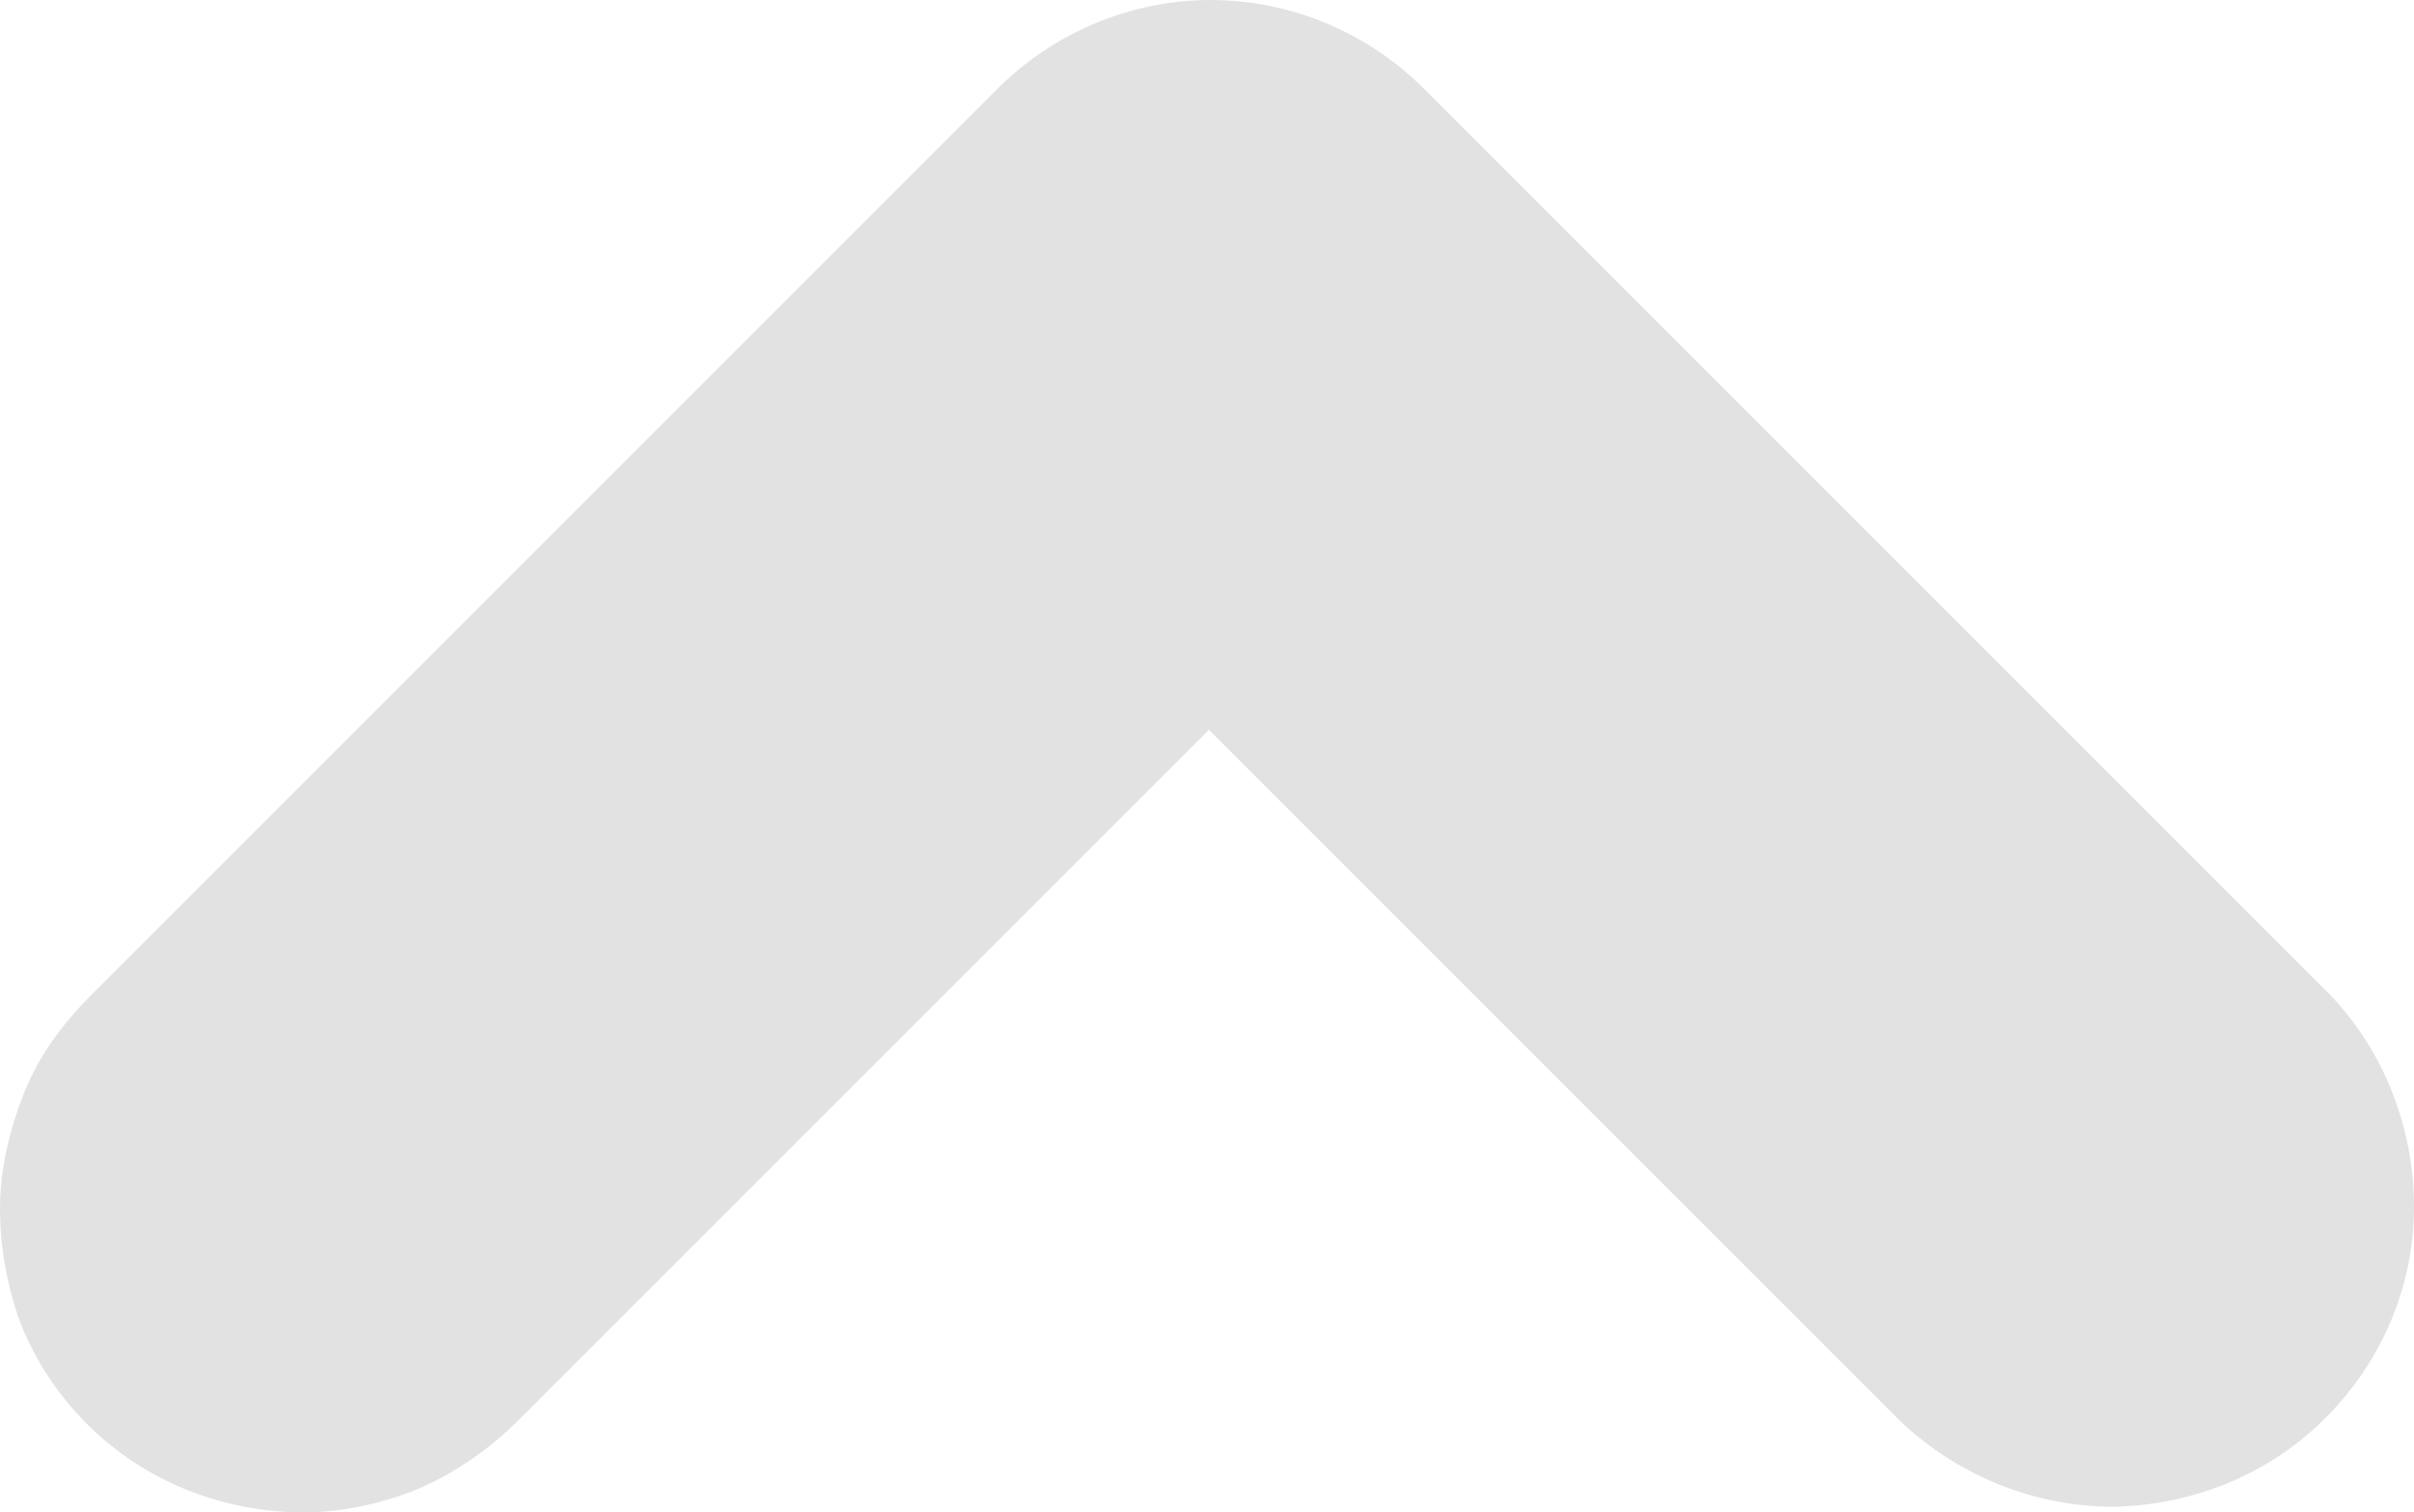 <?xml version="1.0" encoding="UTF-8"?>
<svg id="_레이어_1" xmlns="http://www.w3.org/2000/svg" version="1.1" viewBox="0 0 128 80.2">
  <!-- Generator: Adobe Illustrator 29.1.0, SVG Export Plug-In . SVG Version: 2.1.0 Build 142)  -->
  <defs>
    <style>
      .st0 {
        fill: #e2e2e2;
        fill-rule: evenodd;
      }
    </style>
  </defs>
  <path class="st0" d="M27.5,75.3c-1.5,1.5-3.2,2.7-5.2,3.6-1.9.8-4.1,1.3-6.2,1.3s-4.2-.4-6.2-1.2c-2-.8-3.8-2-5.3-3.5s-2.7-3.3-3.5-5.3c-.7-1.9-1.1-4-1.1-6.1s.5-4.2,1.3-6.2,2.1-3.7,3.6-5.2L52.9,4.7c3-3,7.1-4.7,11.3-4.7s8.3,1.7,11.3,4.7l48,48c2.9,3,4.5,7.1,4.5,11.3s-1.7,8.2-4.7,11.2-7,4.6-11.2,4.7c-4.2,0-8.2-1.6-11.3-4.5l-36.7-36.7-36.7,36.7h0Z"/>
  <path class="st0" d="M27.5,75.3"/>
</svg>